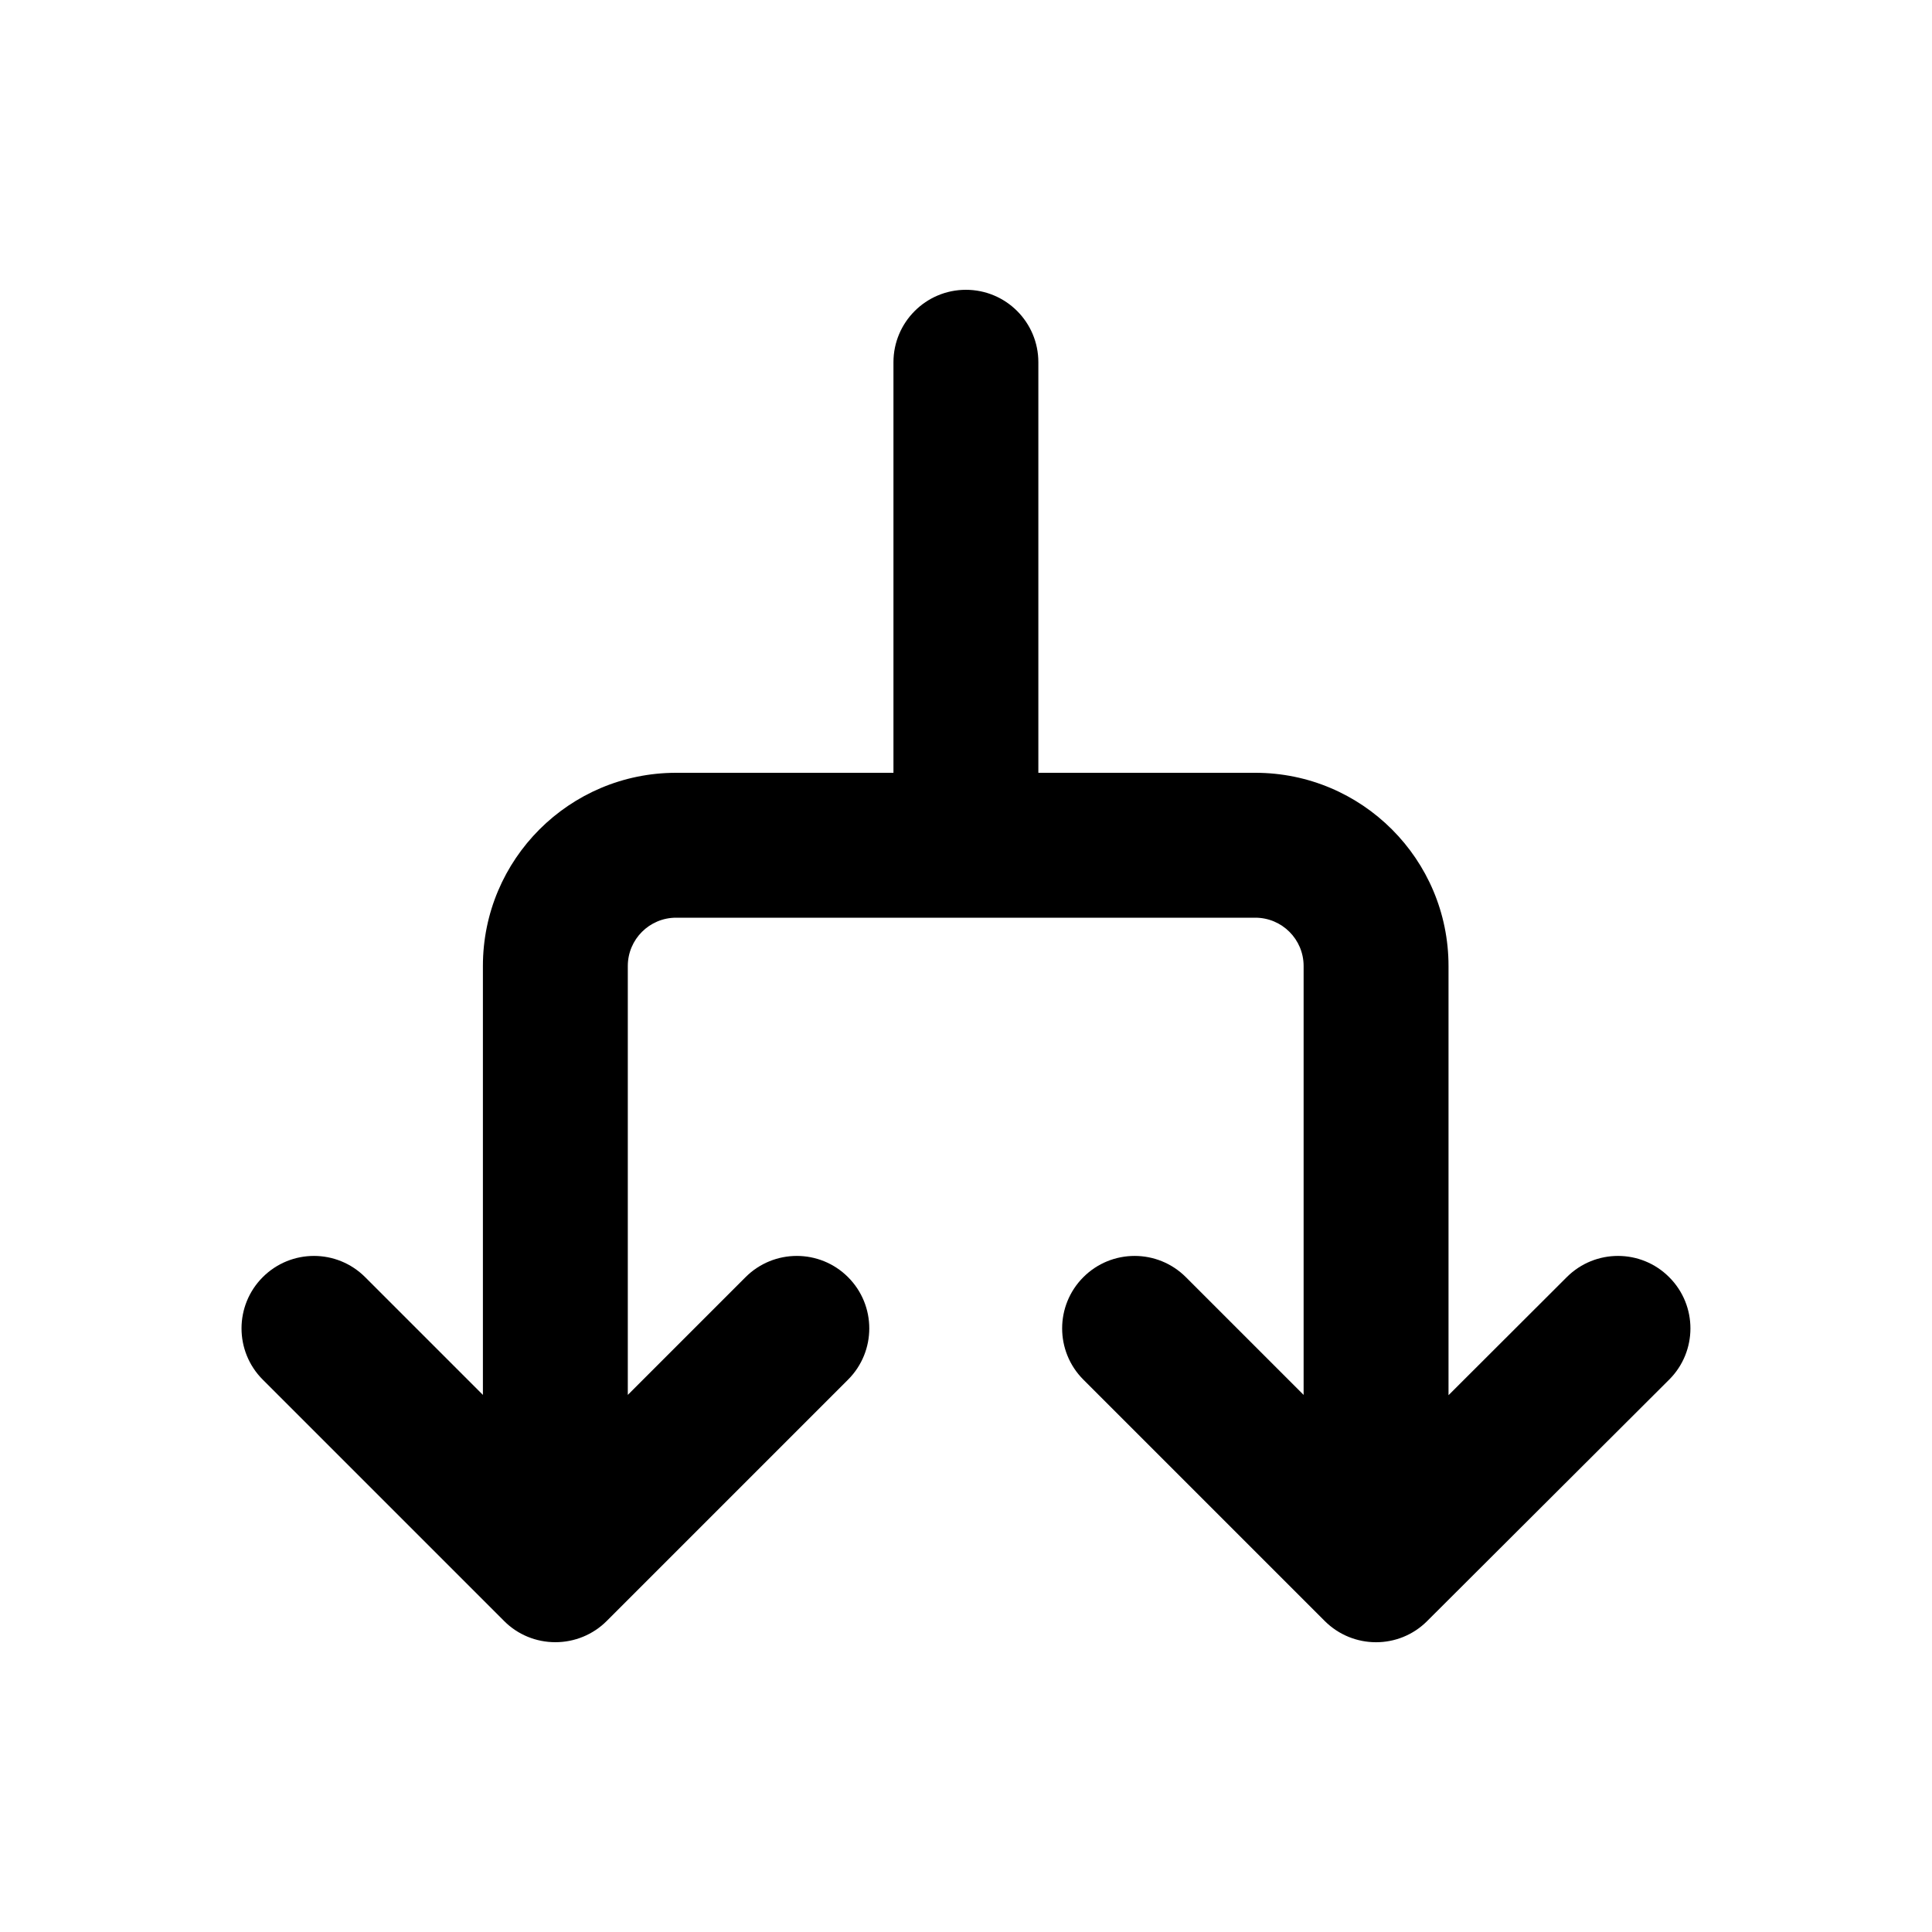 <svg viewBox="0 0 20 20" fill="none" xmlns="http://www.w3.org/2000/svg">
<path d="M9.999 3C10.414 3 10.749 3.336 10.749 3.75V8H12.995C14.099 8 14.995 8.895 14.995 10V14.443L16.22 13.22C16.513 12.928 16.988 12.928 17.28 13.222C17.573 13.515 17.572 13.99 17.279 14.282L14.774 16.781C14.482 17.074 14.007 17.073 13.714 16.781L11.215 14.282C10.922 13.989 10.922 13.514 11.215 13.221C11.508 12.928 11.983 12.928 12.276 13.221L13.495 14.44V10C13.495 9.724 13.271 9.5 12.995 9.5H6.999C6.723 9.5 6.499 9.724 6.499 10V14.44L7.718 13.221C8.011 12.928 8.486 12.928 8.779 13.221C9.072 13.514 9.072 13.989 8.779 14.282L6.28 16.781C6.139 16.922 5.948 17 5.749 17C5.55 17 5.359 16.922 5.219 16.781L2.72 14.282C2.427 13.989 2.427 13.514 2.72 13.221C3.013 12.928 3.487 12.928 3.78 13.221L4.999 14.44V10C4.999 8.895 5.895 8 6.999 8H9.249V3.75C9.249 3.336 9.585 3 9.999 3Z" fill="currentColor"/>
</svg>
